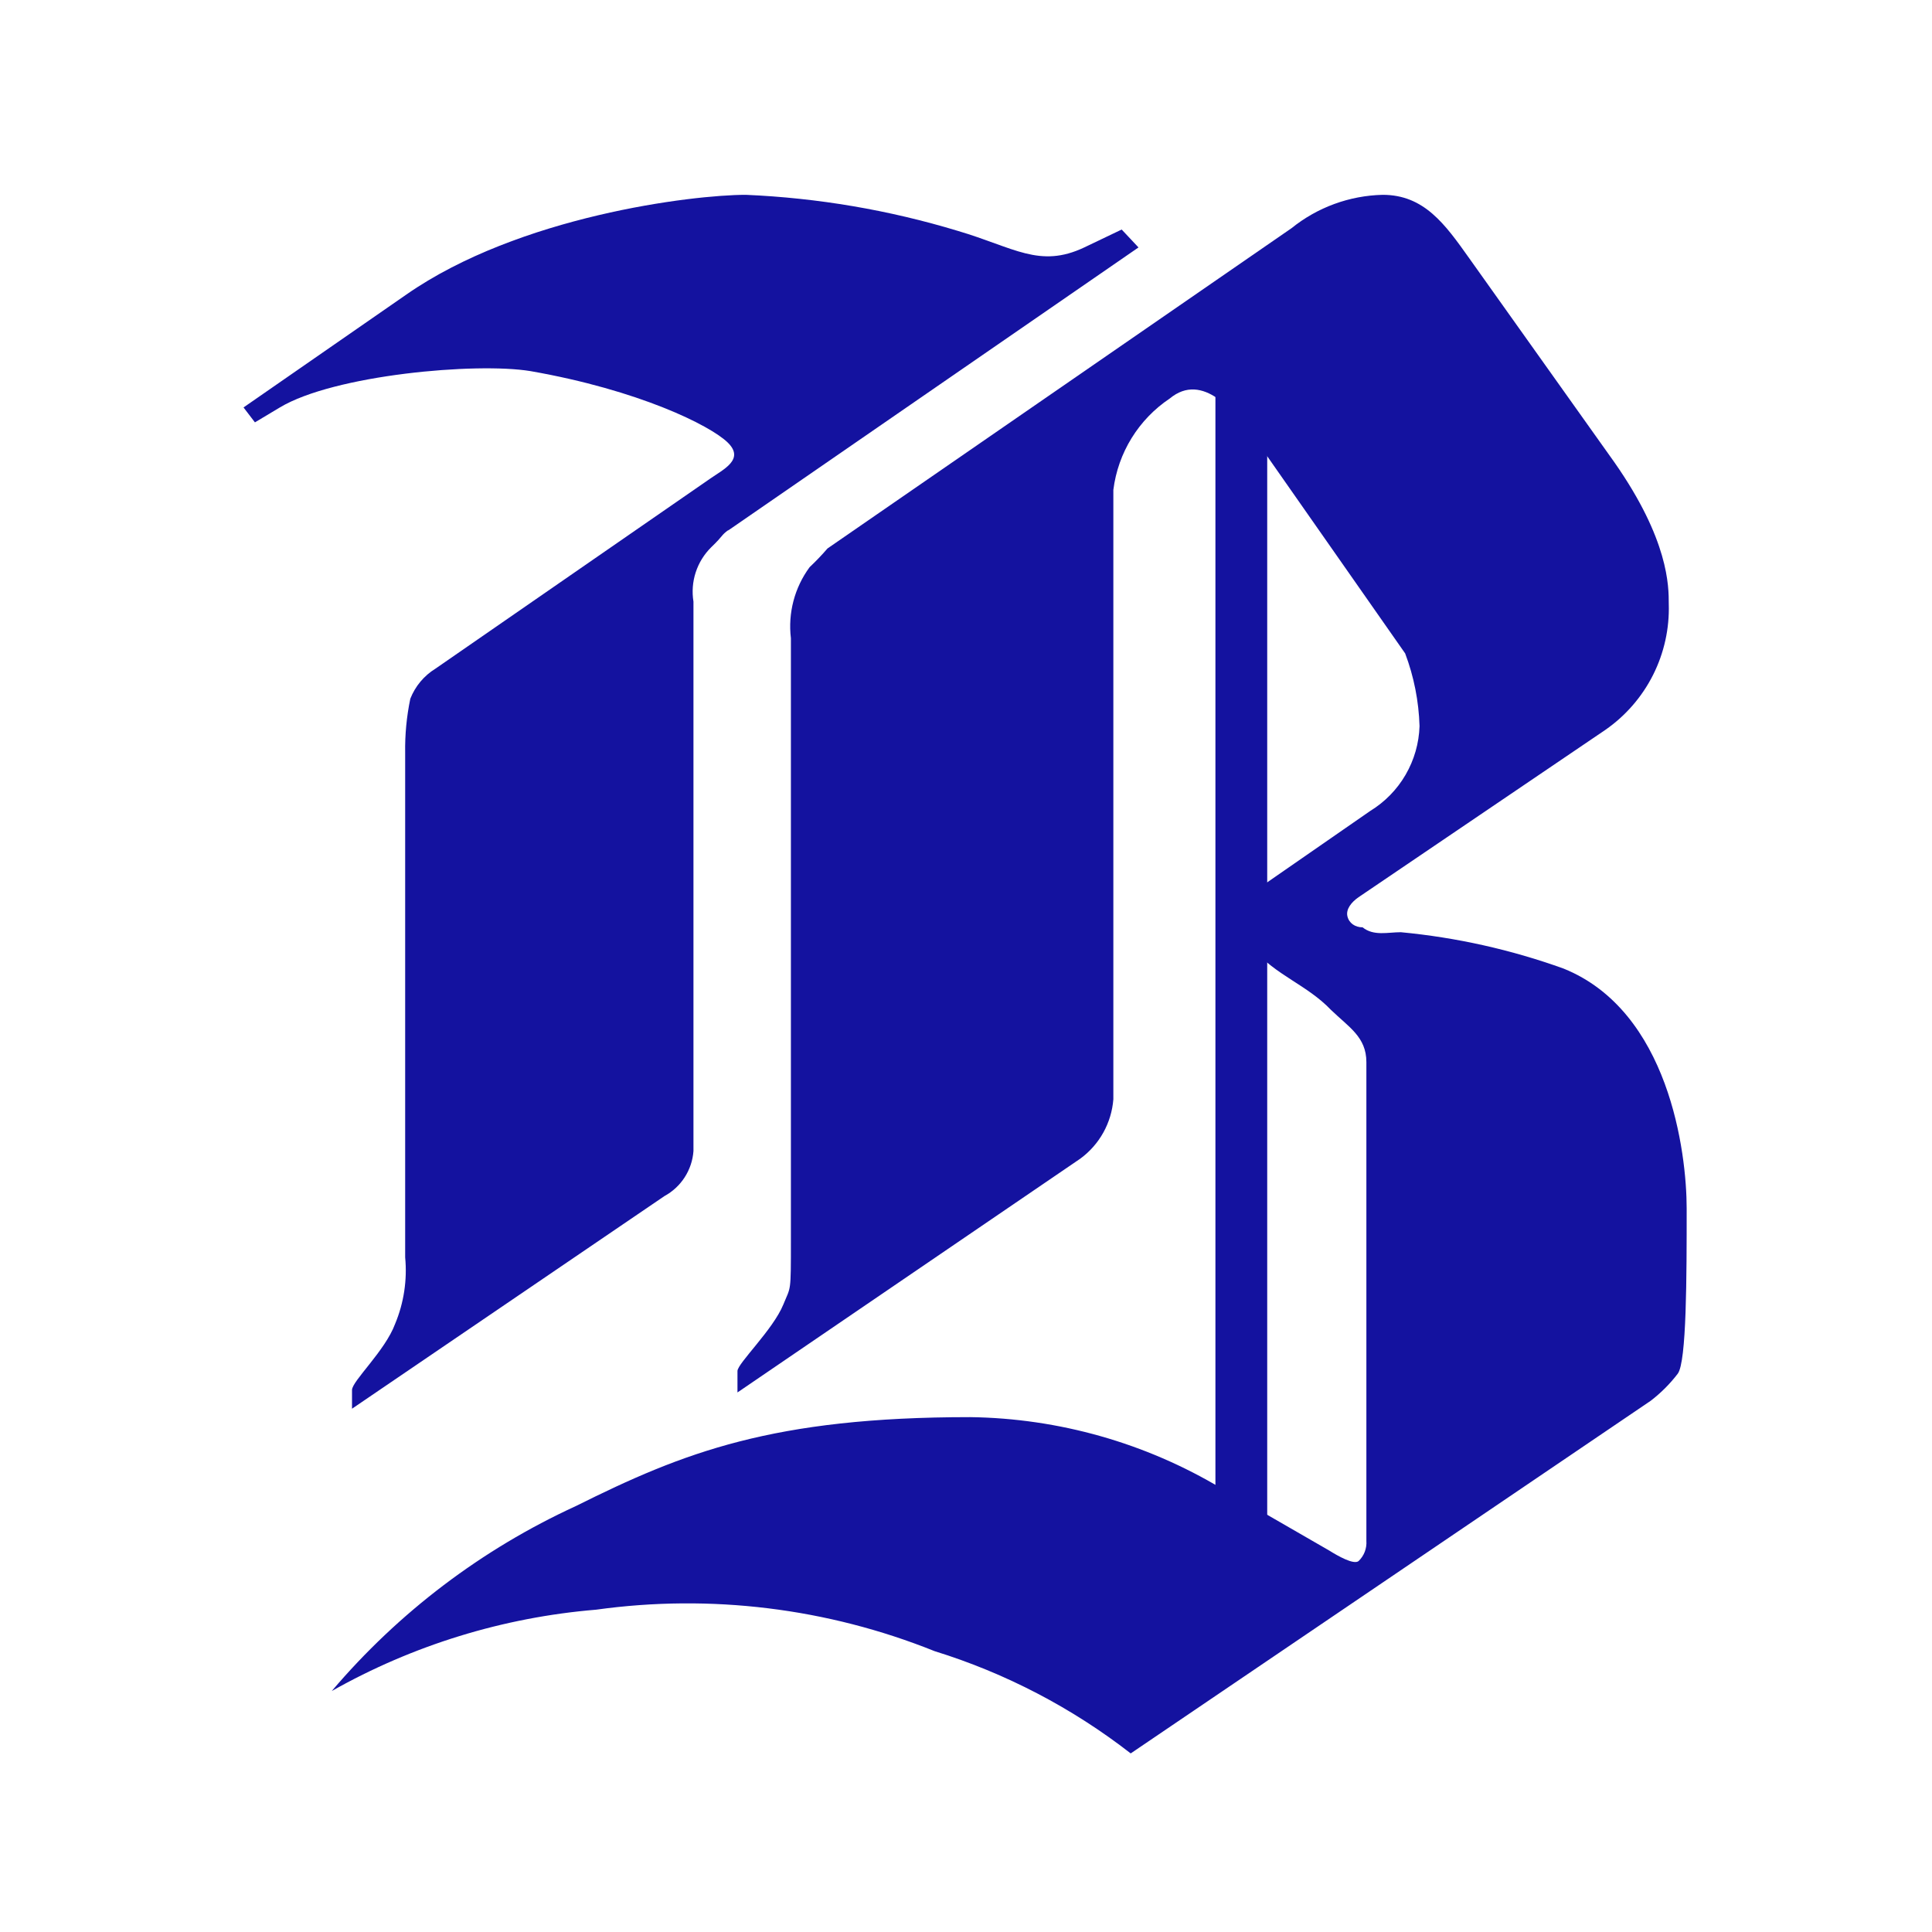 <svg width="119" height="119" viewBox="0 0 119 119" fill="none" xmlns="http://www.w3.org/2000/svg">
<path d="M79.551 14.055L50.97 33.782C50.622 34.185 50.254 34.57 49.867 34.935C48.94 36.194 48.528 37.759 48.715 39.312V76.362C48.715 79.703 48.715 79.202 48.247 80.354C47.612 81.908 45.424 83.979 45.424 84.447V85.767L66.538 71.368C67.121 70.94 67.606 70.393 67.958 69.761C68.309 69.13 68.52 68.43 68.576 67.709V30.174C68.718 29.042 69.102 27.953 69.701 26.982C70.301 26.011 71.102 25.18 72.051 24.545C74.072 22.875 76.093 25.313 77.446 27.234L86.55 40.247C87.09 41.68 87.389 43.193 87.435 44.724C87.402 45.779 87.106 46.81 86.576 47.722C86.046 48.635 85.296 49.401 84.395 49.952L77.162 54.964V58.422C78.599 60.092 80.503 60.66 81.973 62.197C83.075 63.266 84.161 63.867 84.161 65.421V94.904C84.178 95.135 84.143 95.368 84.06 95.585C83.976 95.801 83.845 95.997 83.677 96.156C83.376 96.39 82.407 95.839 81.873 95.505L75.241 91.68C70.557 88.876 65.215 87.36 59.756 87.287C47.612 87.287 42.1 89.458 35.468 92.766C29.685 95.419 24.553 99.308 20.434 104.158C25.437 101.331 30.994 99.621 36.721 99.147C43.774 98.167 50.961 99.048 57.568 101.702C61.94 103.057 66.032 105.191 69.645 108L101.668 86.284C102.296 85.804 102.857 85.242 103.338 84.614C103.889 83.895 103.889 78.6 103.889 74.441C103.889 70.983 102.803 62.28 96.305 59.658C93.072 58.494 89.704 57.742 86.283 57.419C85.481 57.419 84.612 57.67 83.927 57.118C83.476 57.118 83.092 56.868 82.992 56.434C82.892 55.999 83.243 55.565 83.677 55.264L98.878 44.958C100.125 44.092 101.137 42.928 101.82 41.571C102.502 40.214 102.835 38.708 102.786 37.19C102.786 36.104 102.786 33.265 99.446 28.487L90.509 15.925C89.005 13.804 87.719 12 85.164 12C83.118 12.048 81.144 12.77 79.551 14.055Z" fill="#14129F"/>
<path d="M44.817 32.697L70.124 15.241L69.089 14.138L66.783 15.241C64.027 16.544 62.457 15.241 58.999 14.222C54.755 12.936 50.367 12.19 45.937 12C42.646 12 31.972 13.303 25.023 18.147C25.023 18.147 20.68 21.154 15 25.096L15.702 26.015L17.238 25.096C20.579 23.092 29.316 22.307 32.673 22.858C39.355 24.027 43.731 26.199 44.817 27.251C45.903 28.303 44.533 28.922 43.731 29.489L26.827 41.182C26.121 41.615 25.576 42.266 25.273 43.037C25.044 44.135 24.938 45.256 24.956 46.378V77.448C25.089 78.842 24.876 80.247 24.338 81.54C23.72 83.211 21.682 85.065 21.682 85.616V86.769L40.925 73.672C41.431 73.397 41.861 72.999 42.173 72.514C42.485 72.029 42.671 71.475 42.713 70.9V37.056C42.615 36.453 42.662 35.836 42.851 35.255C43.04 34.674 43.365 34.146 43.798 33.716C44.6 32.947 44.383 32.997 44.884 32.63" fill="#14129F"/>
<path d="M74.863 22.885L78.053 25.741V95.582L74.863 93.427V22.885Z" fill="#14129F"/>
</svg>
